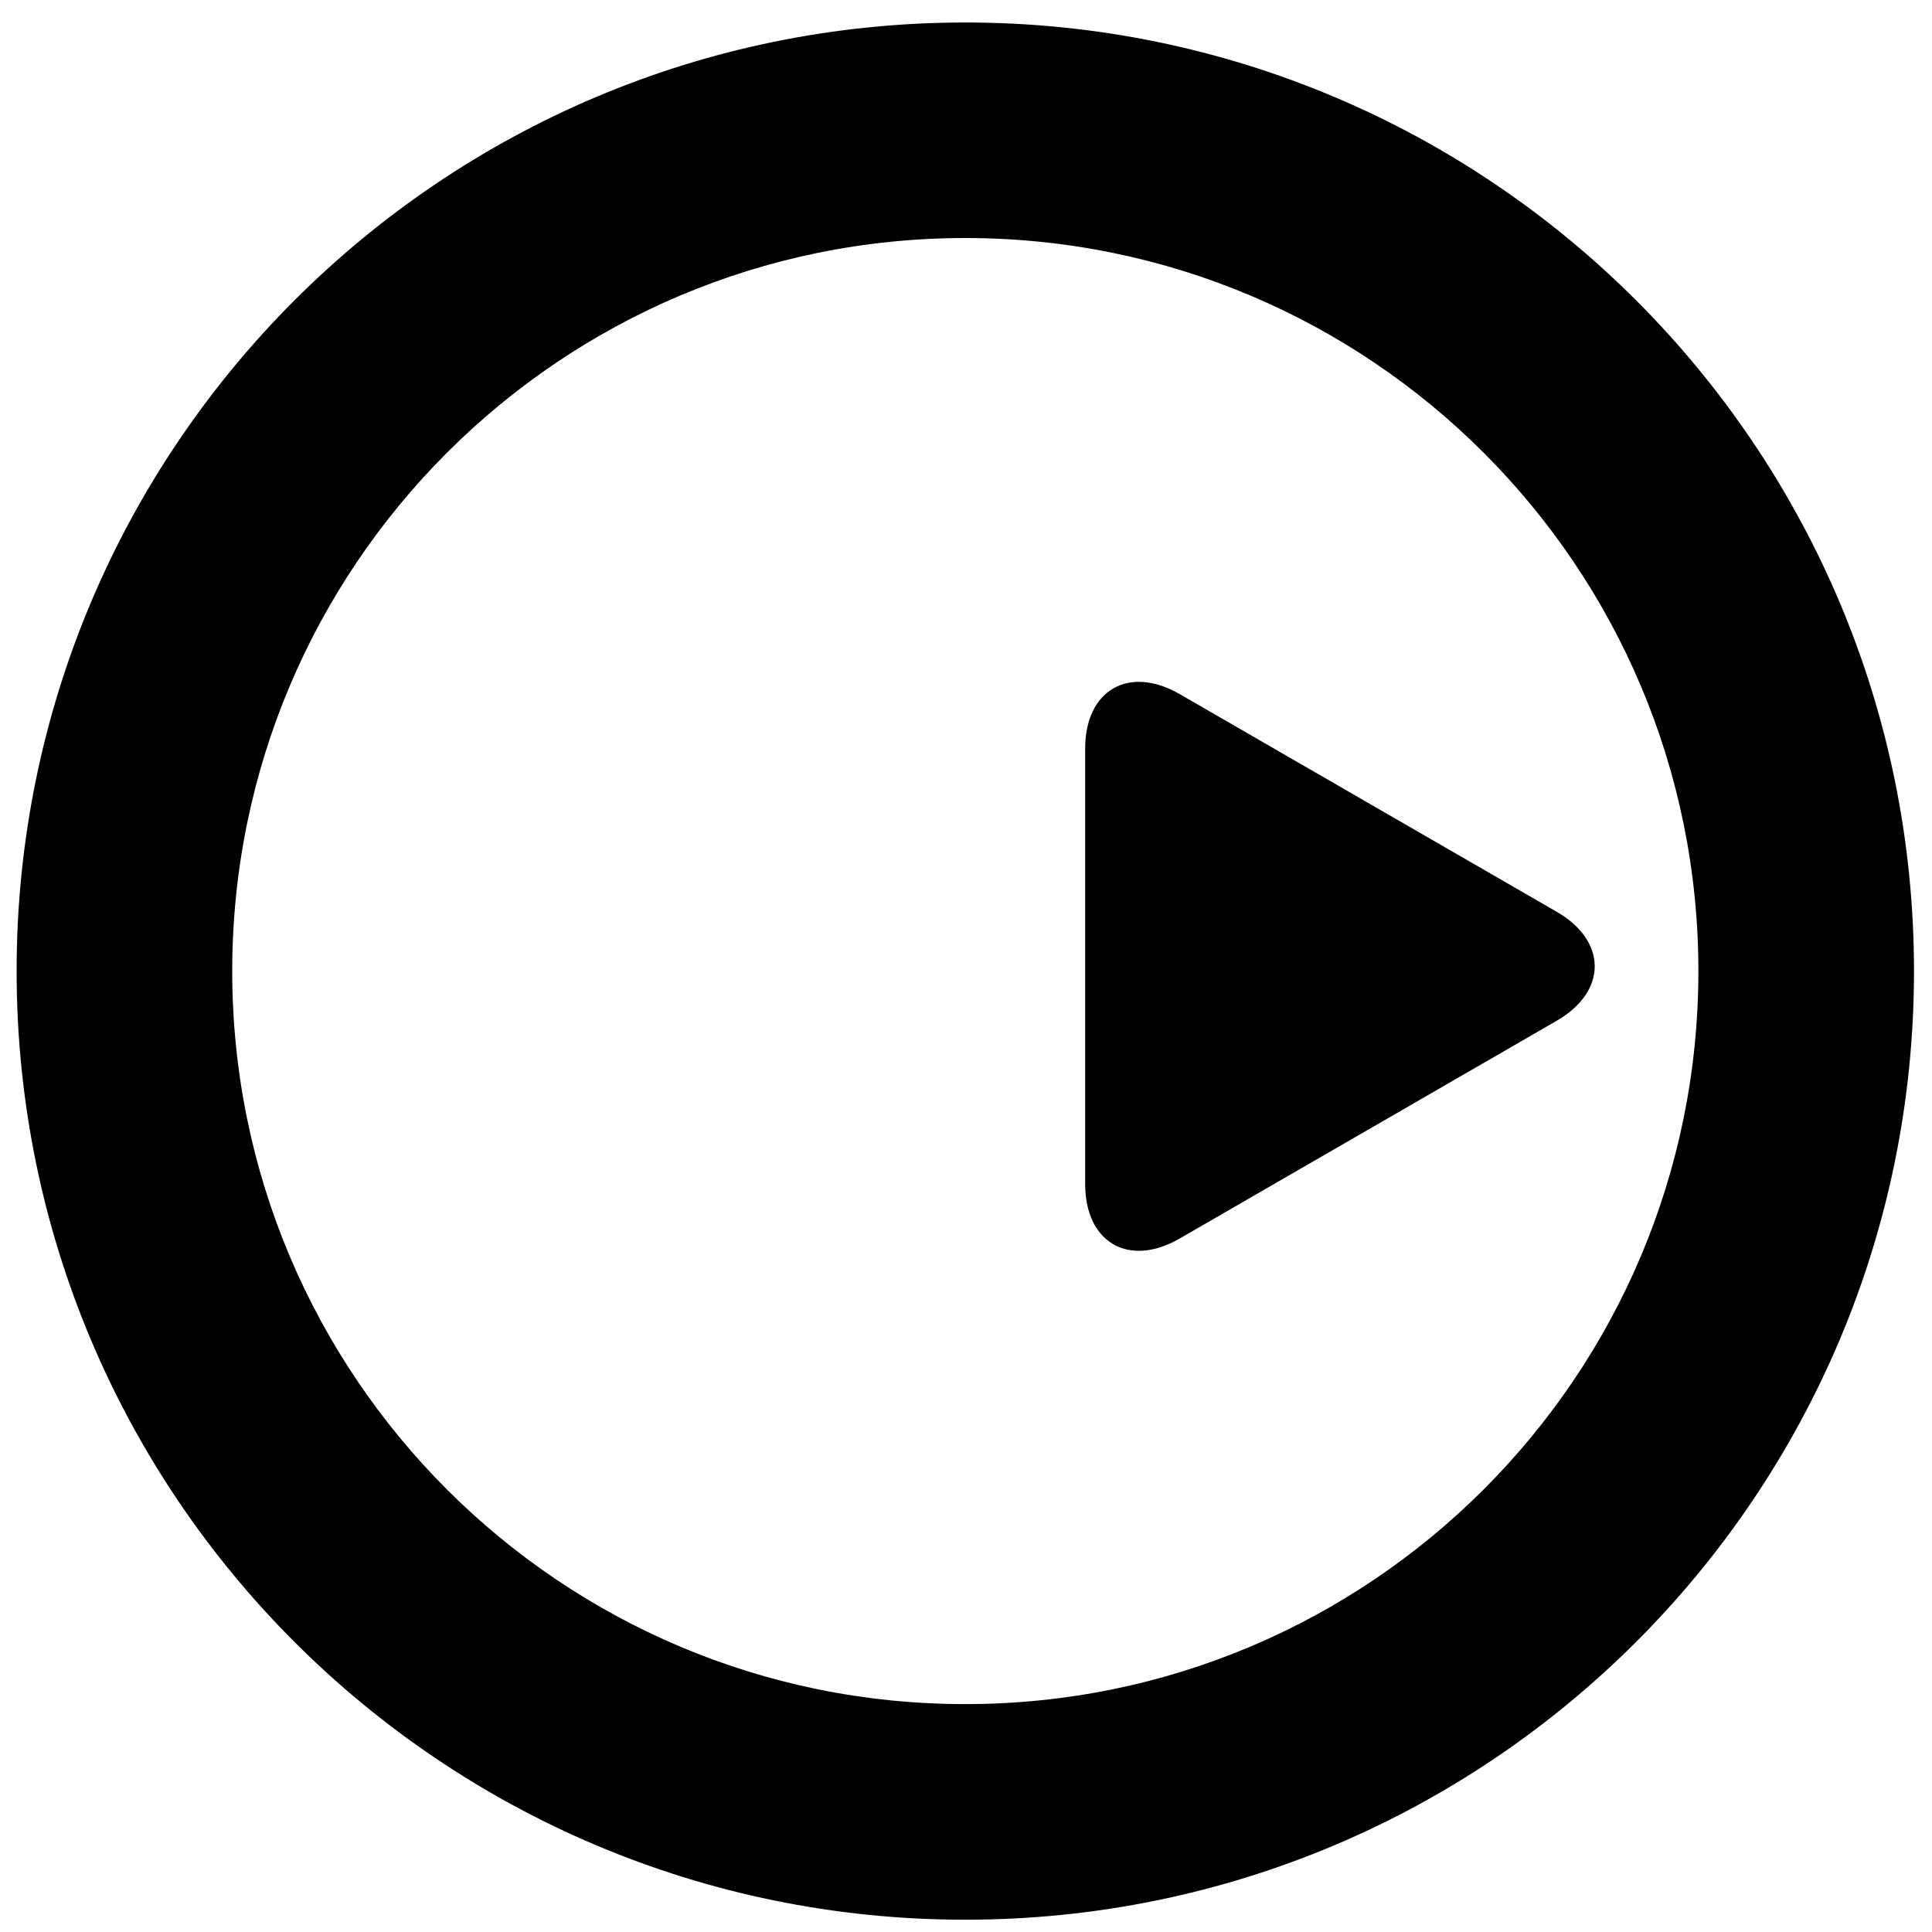 <?xml version="1.0" encoding="utf-8"?>
<svg version="1.1" xmlns="http://www.w3.org/2000/svg" xmlns:xlink="http://www.w3.org/1999/xlink" x="0px" y="0px"
	 viewBox="2 1 25 25" xml:space="preserve">
<g>
	
	<g>
		<path  d="M17.264,17.027c-0.657,0.379-1.222,0.053-1.222-0.706v-5.634c0-0.758,0.565-1.084,1.222-0.706l4.879,2.817
			c0.657,0.379,0.657,1.032,0,1.411L17.264,17.027z"/>
	</g>
	<g>
		<path fill-rule="evenodd" clip-rule="evenodd"  d="M5.005,13.566c0-5.239,4.247-9.486,9.486-9.486
			c5.239,0,9.486,4.247,9.486,9.486c0,5.239-4.247,9.485-9.486,9.485C9.252,23.052,5.005,18.806,5.005,13.566z M2.215,13.566
			c0-6.78,5.496-12.275,12.276-12.275c6.78,0,12.276,5.496,12.276,12.275c0,6.78-5.496,12.275-12.276,12.275
			C7.711,25.842,2.215,20.347,2.215,13.566z"/>
	</g>
</g>
</svg>
